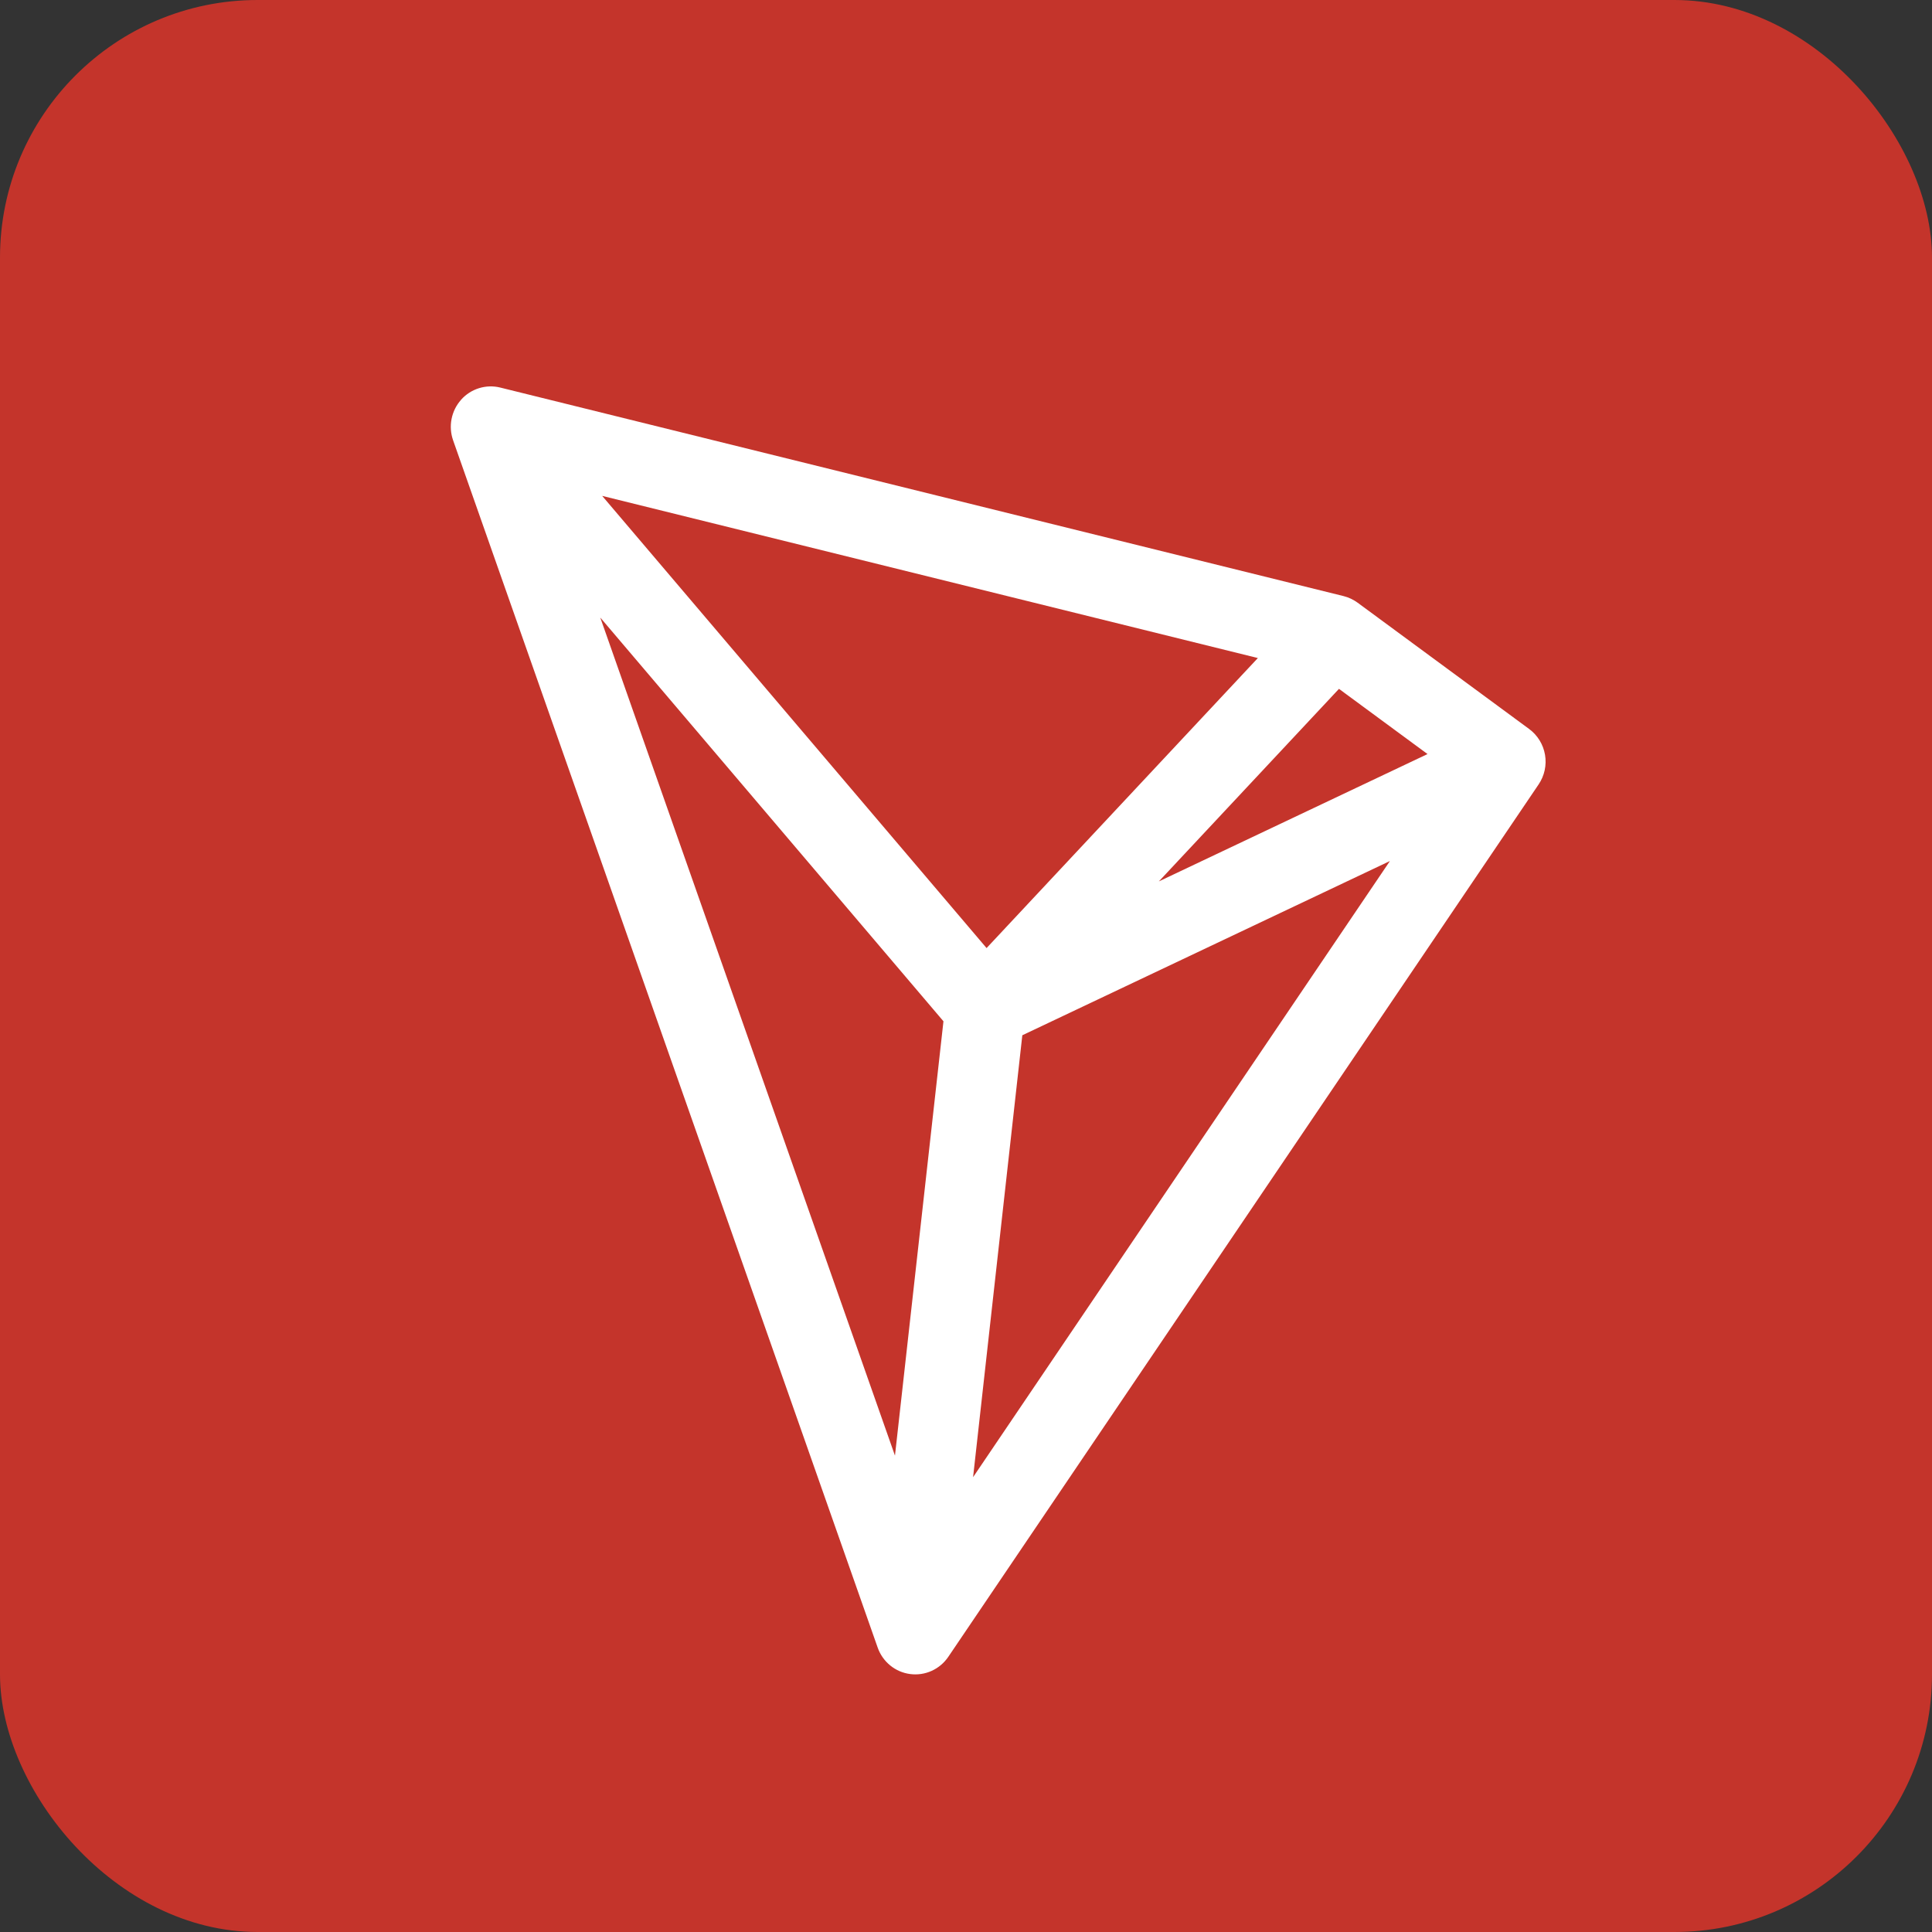 <svg width="60" height="60" viewBox="0 0 60 60" fill="none" xmlns="http://www.w3.org/2000/svg">
<rect x="0" y="0" width="60" height="60" fill="#333333" stroke="none"/>
<rect width="60" height="60" rx="8" fill="#C4342B"/>
<path fill-rule="evenodd" clip-rule="evenodd" d="M14.32 12.413C14.47 12.245 14.662 12.122 14.877 12.055C15.091 11.989 15.319 11.982 15.536 12.036L41.725 18.512C41.883 18.551 42.031 18.622 42.162 18.717L47.491 22.641C47.751 22.833 47.927 23.12 47.982 23.441C48.037 23.762 47.965 24.092 47.783 24.361L29.451 51.453C29.322 51.644 29.143 51.795 28.934 51.89C28.724 51.985 28.493 52.019 28.266 51.989C28.038 51.96 27.823 51.867 27.645 51.721C27.467 51.575 27.332 51.383 27.256 51.164L14.072 13.675C13.997 13.461 13.98 13.232 14.024 13.01C14.068 12.788 14.17 12.582 14.32 12.415V12.413ZM18.642 19.179L27.794 45.206L29.3 31.717L18.642 19.179ZM31.749 32.152L30.22 45.875L43.165 26.74L31.747 32.152H31.749ZM44.333 23.418L35.989 27.373L41.583 21.393L44.333 23.418ZM39.063 20.436L18.701 15.4L30.639 29.443L39.064 20.436H39.063Z" fill="white"/>
</svg>

